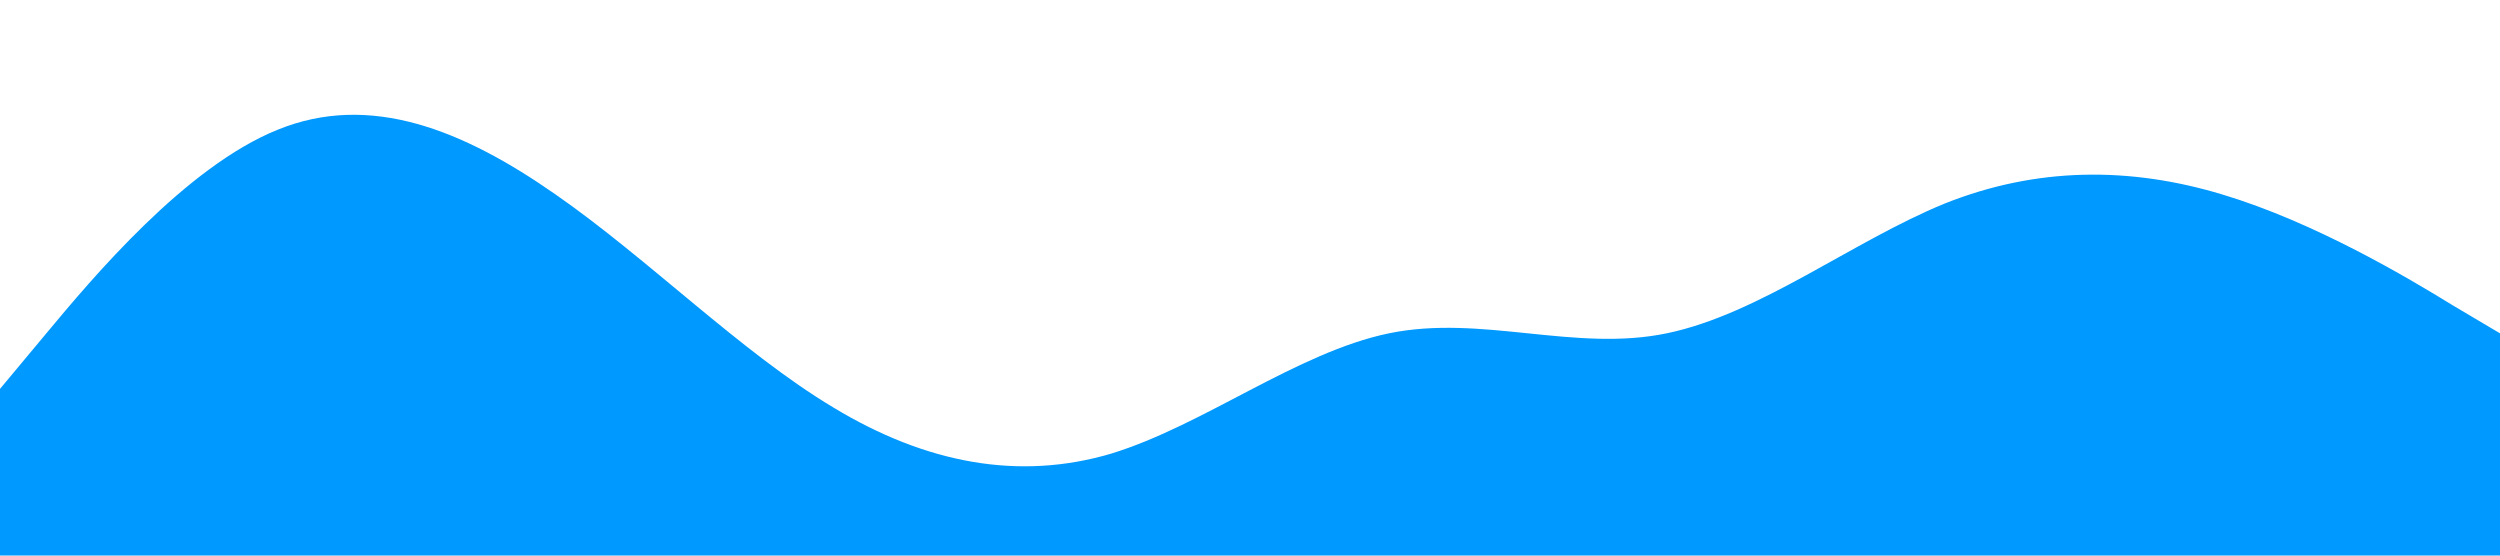 <?xml version="1.0" standalone="no"?><svg xmlns="http://www.w3.org/2000/svg" viewBox="0 0 1440 320"><path fill="#0099ff" fill-opacity="1" d="M0,224L26.7,192C53.3,160,107,96,160,74.7C213.3,53,267,75,320,112C373.3,149,427,203,480,234.7C533.3,267,587,277,640,261.3C693.3,245,747,203,800,192C853.3,181,907,203,960,192C1013.3,181,1067,139,1120,117.3C1173.3,96,1227,96,1280,112C1333.3,128,1387,160,1413,176L1440,192L1440,320L1413.3,320C1386.7,320,1333,320,1280,320C1226.7,320,1173,320,1120,320C1066.7,320,1013,320,960,320C906.7,320,853,320,800,320C746.7,320,693,320,640,320C586.7,320,533,320,480,320C426.7,320,373,320,320,320C266.7,320,213,320,160,320C106.7,320,53,320,27,320L0,320Z"></path></svg>
